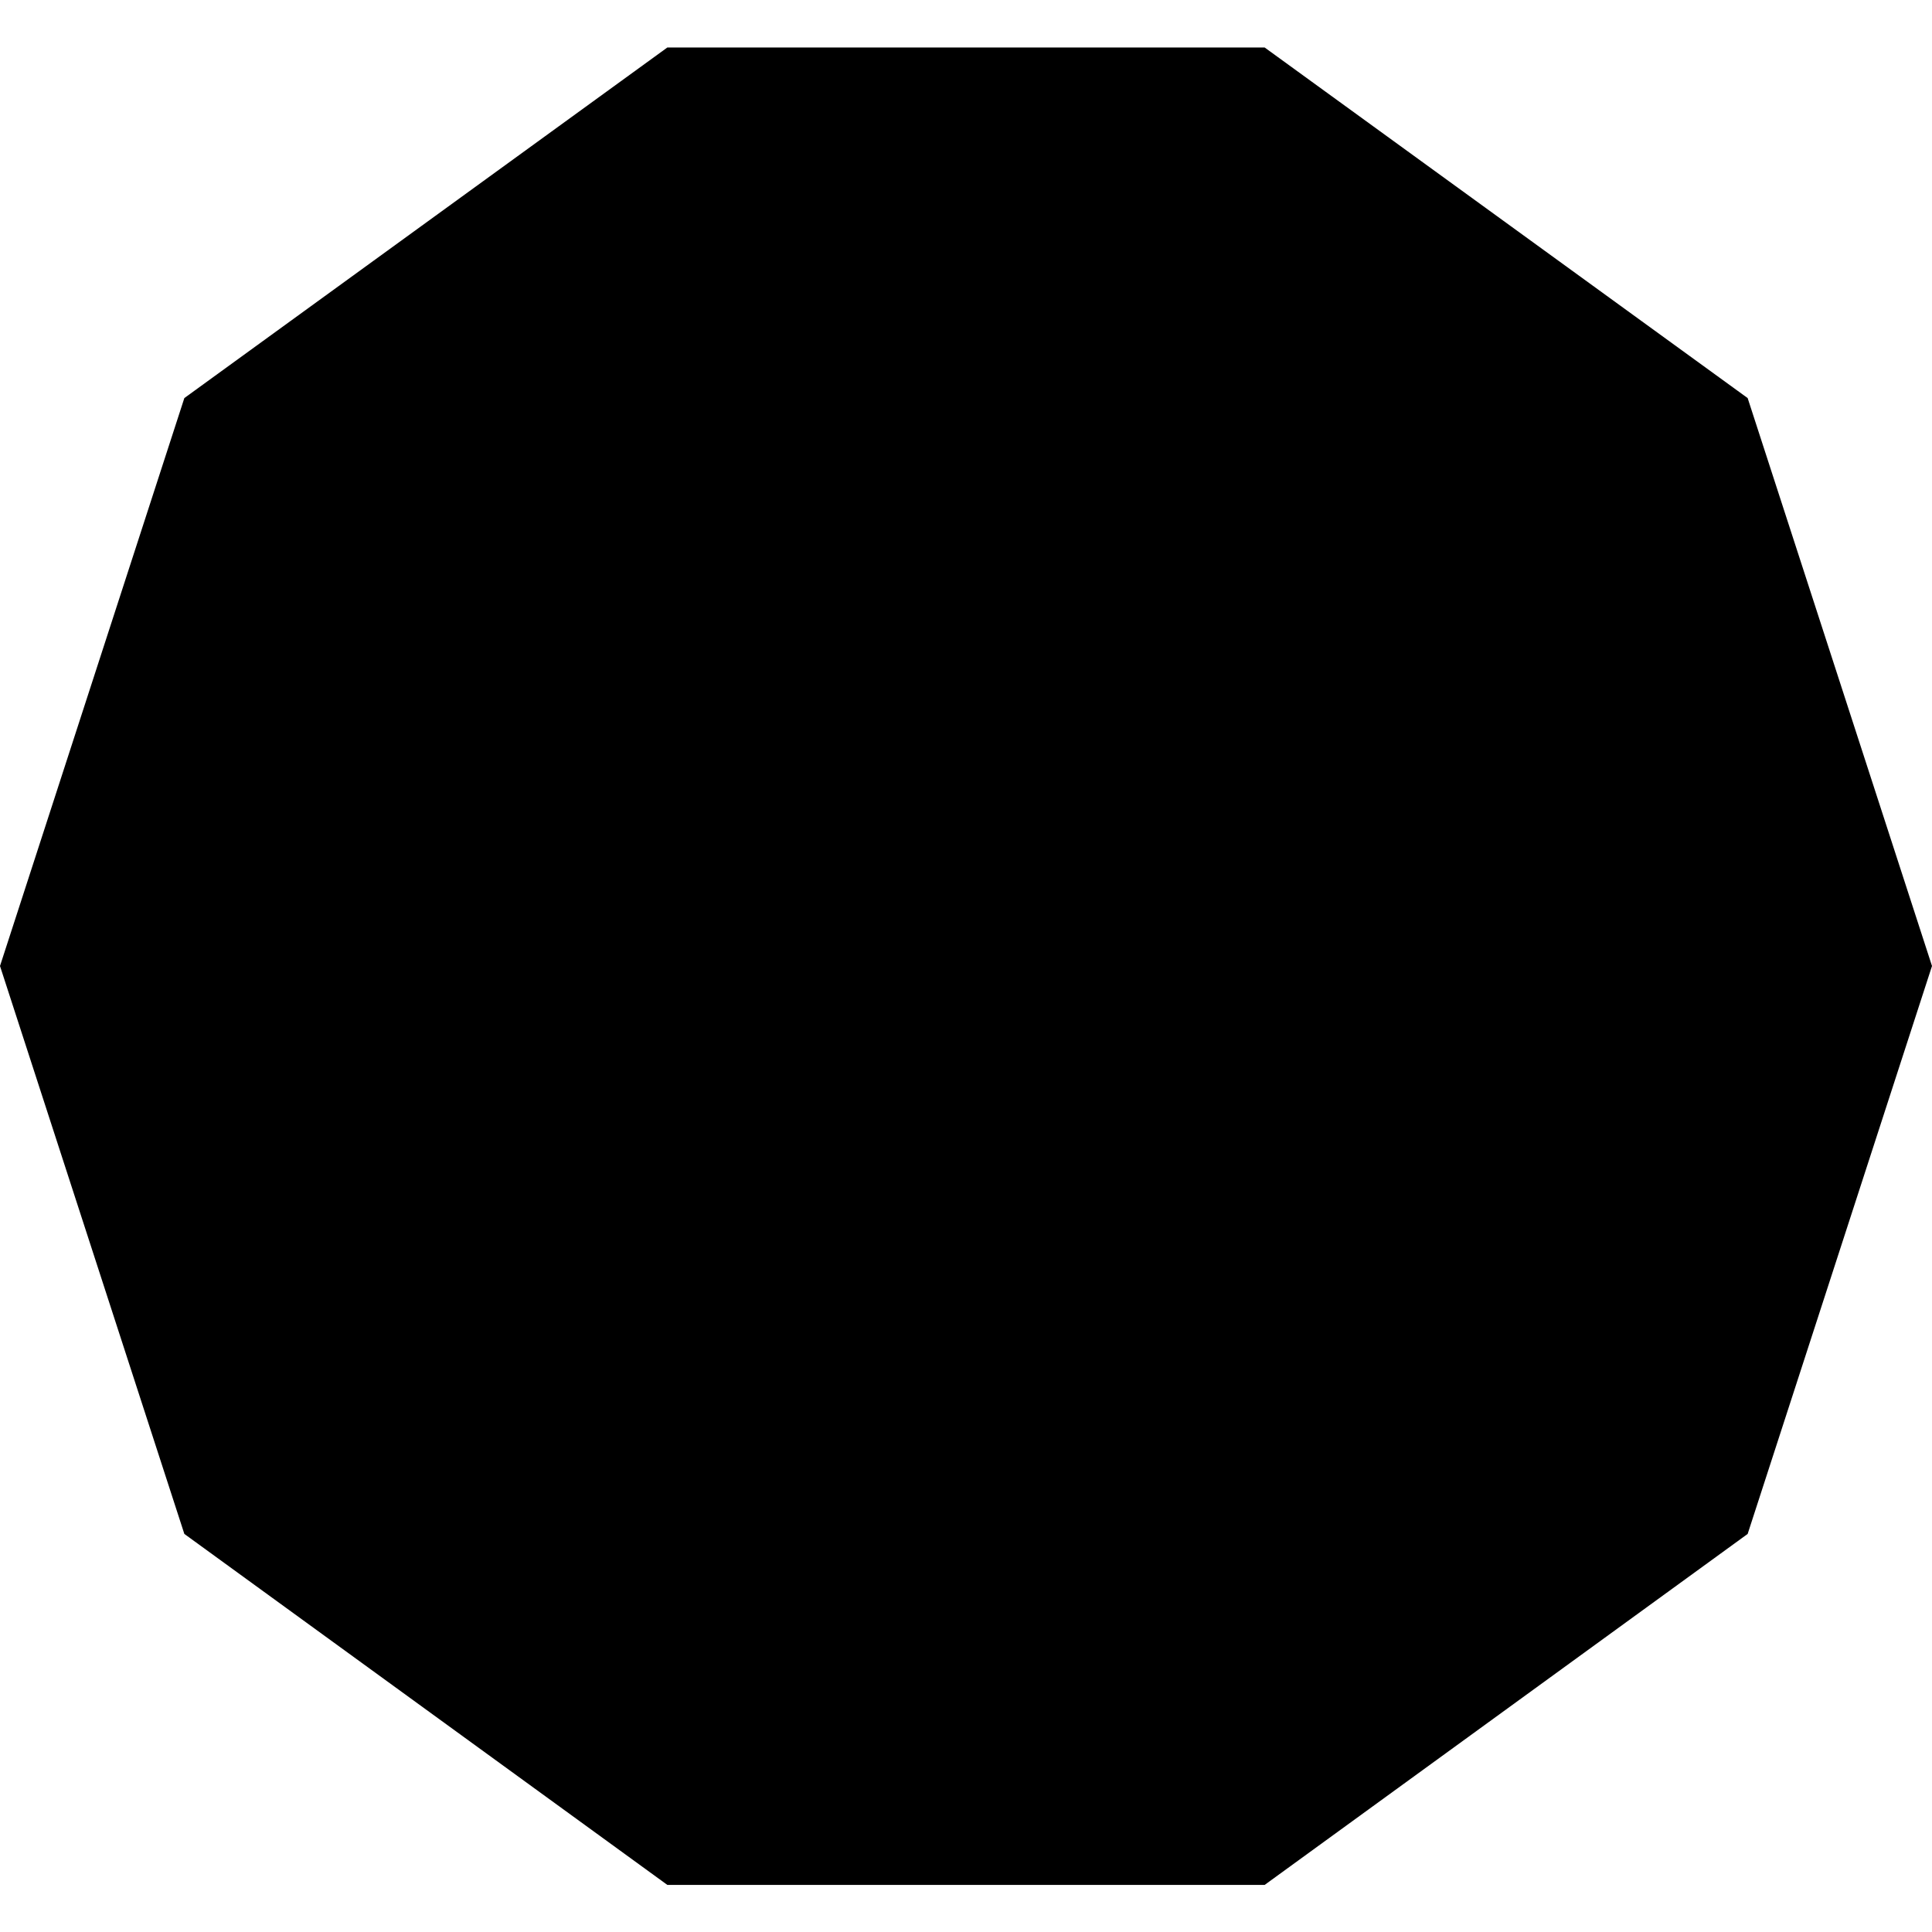﻿<svg xmlns='http://www.w3.org/2000/svg' viewBox='0 0 480 480'><path d='M314.2 11.8H165.8l-120 87.1L0 240l45.8 141.1 120 87.2h148.4l120-87.2L480 240 434.2 98.9l-120-87.1z' fill='#000000'></path></svg>